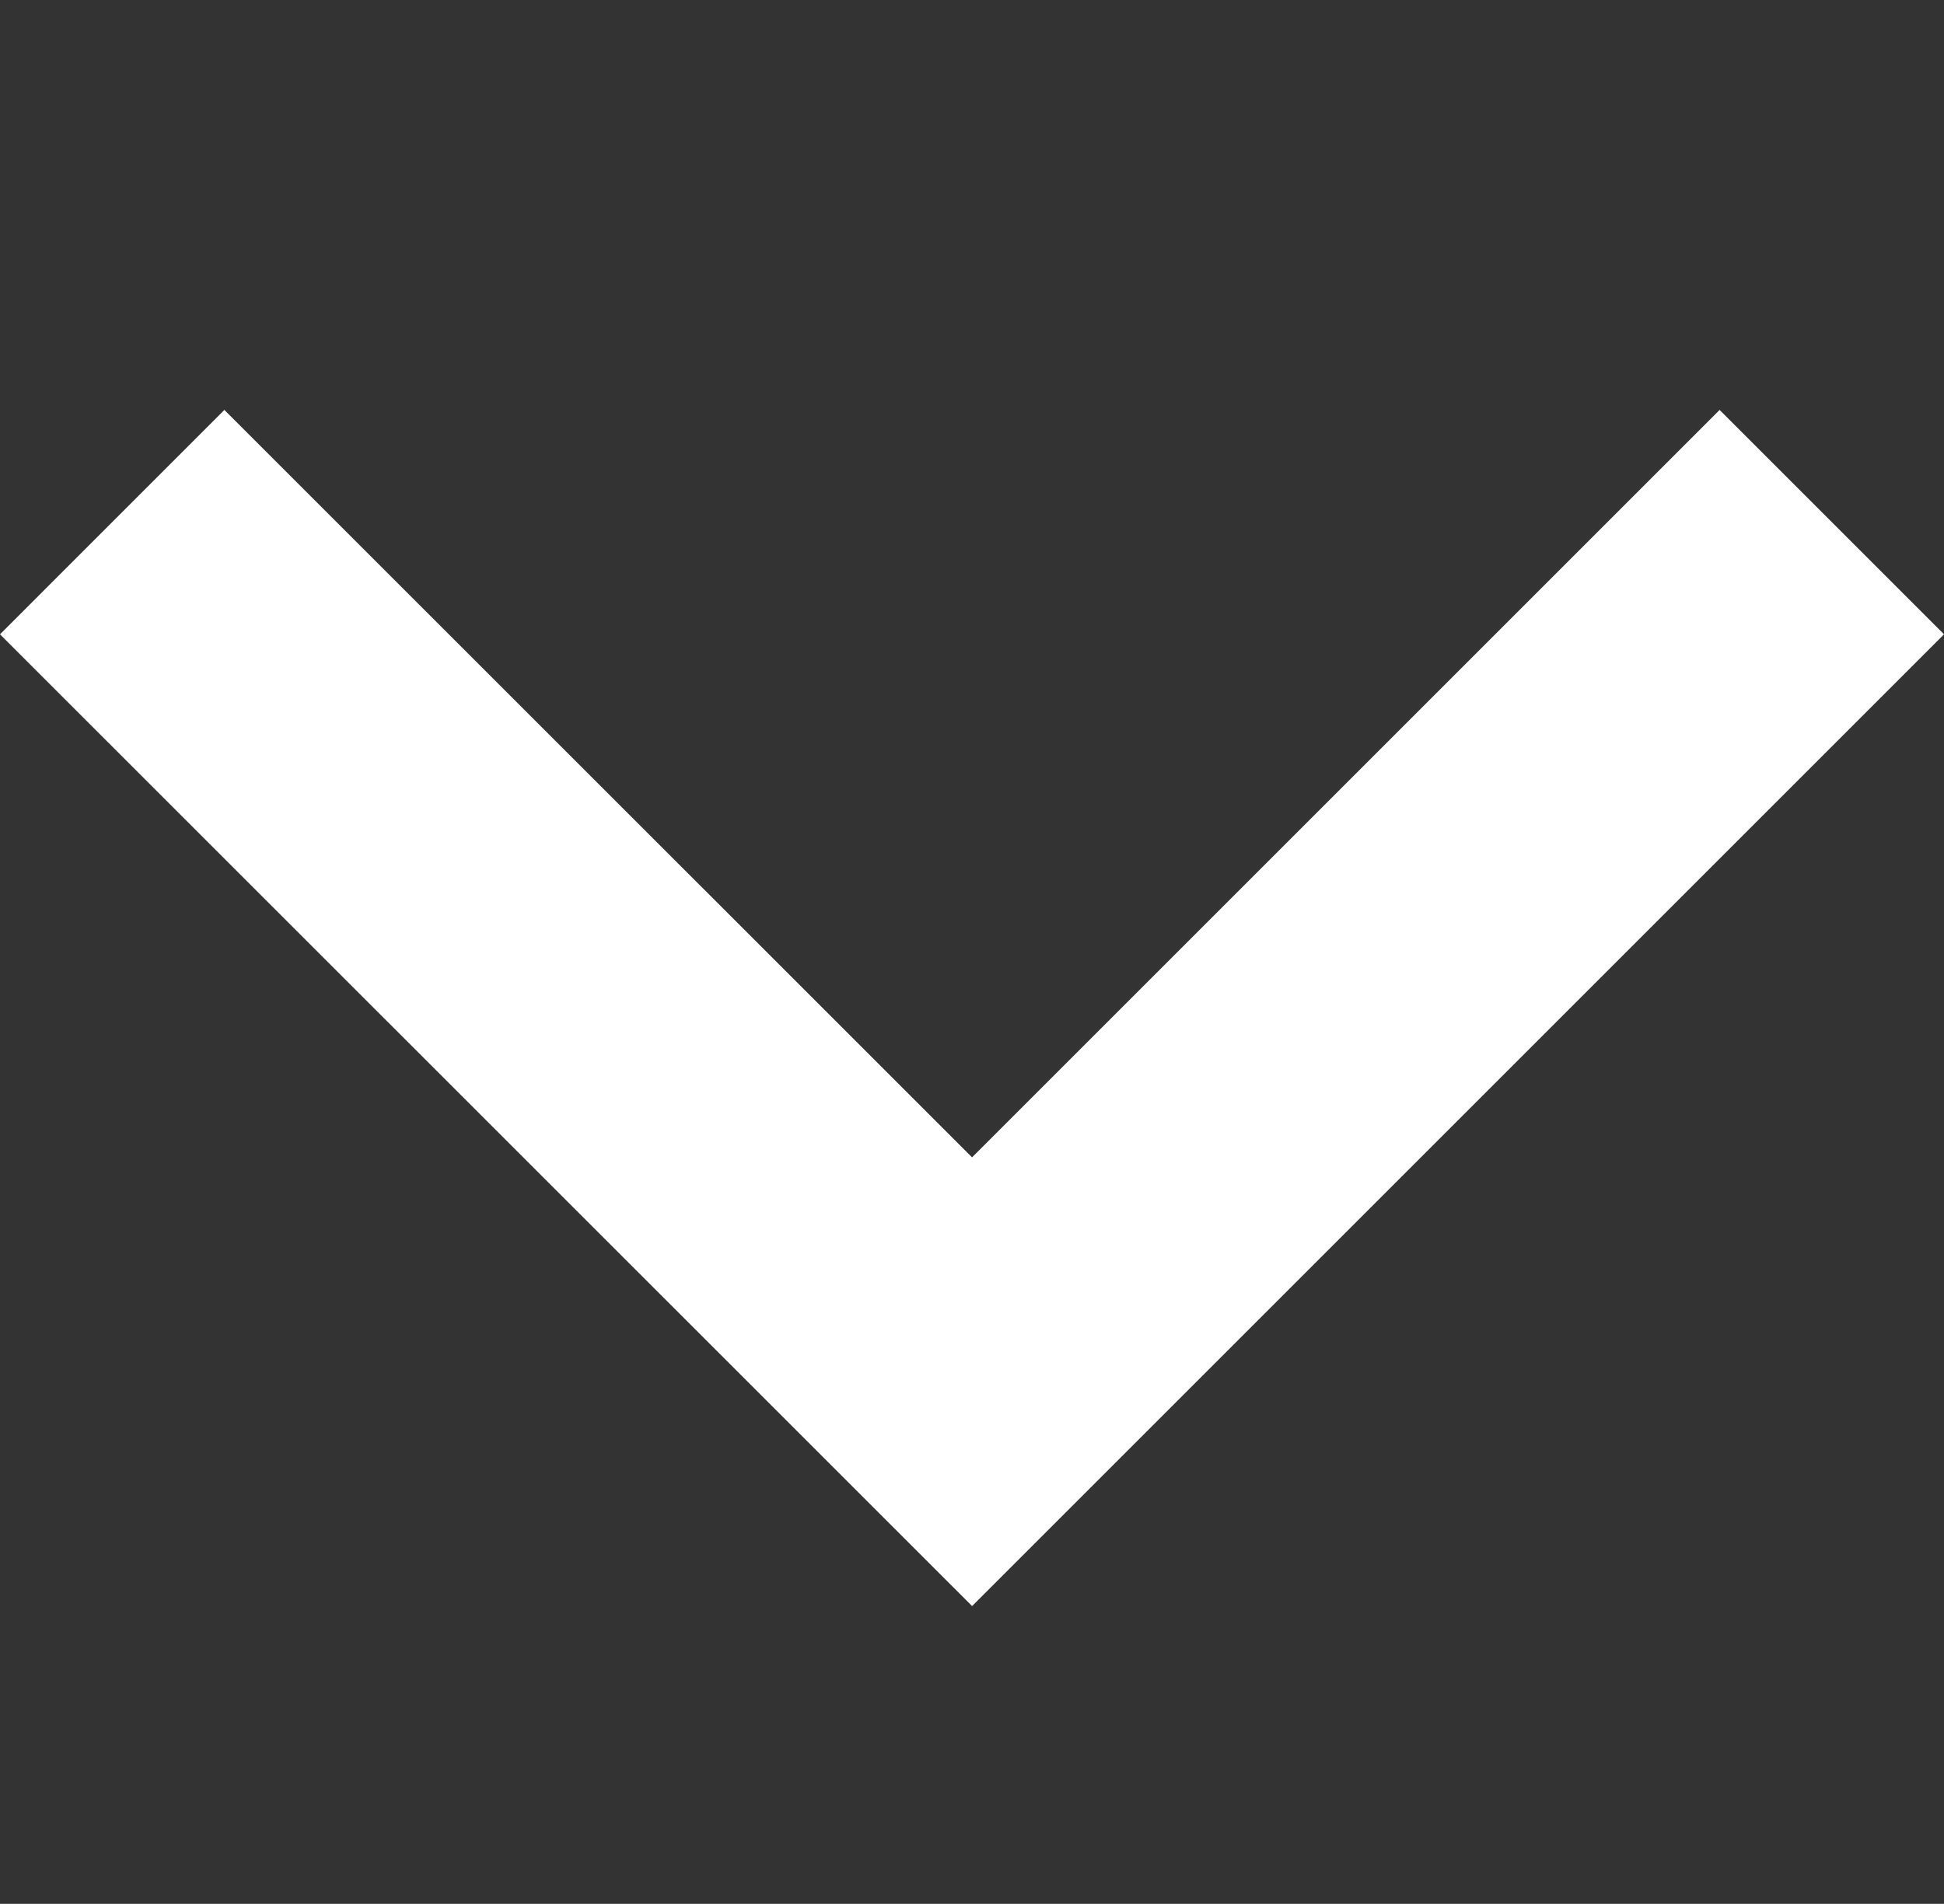 <svg xmlns="http://www.w3.org/2000/svg" width="12.251" height="12" viewBox="0 0 12.251 12">
  <rect x="0" y="0" width="12.251" height="12" fill="#333333" stroke="none"/>
  <g id="그룹_26115" data-name="그룹 26115" transform="translate(-92.807 1361.932) rotate(-90)">
    <g id="그룹_26036" data-name="그룹 26036" transform="translate(1349.832 92.832)">
      <rect id="사각형_357224" data-name="사각형 357224" width="12" height="12" transform="translate(0.1 0.101)" fill="rgba(139,192,255,0)"/>
    </g>
    <path id="패스_864910" data-name="패스 864910" d="M-1604.562,9479.378l-5.418,5.419,5.418,5.418" transform="translate(2963.203 -9385.864)" fill="none" stroke="#fff" stroke-width="2"/>
  </g>
</svg>
